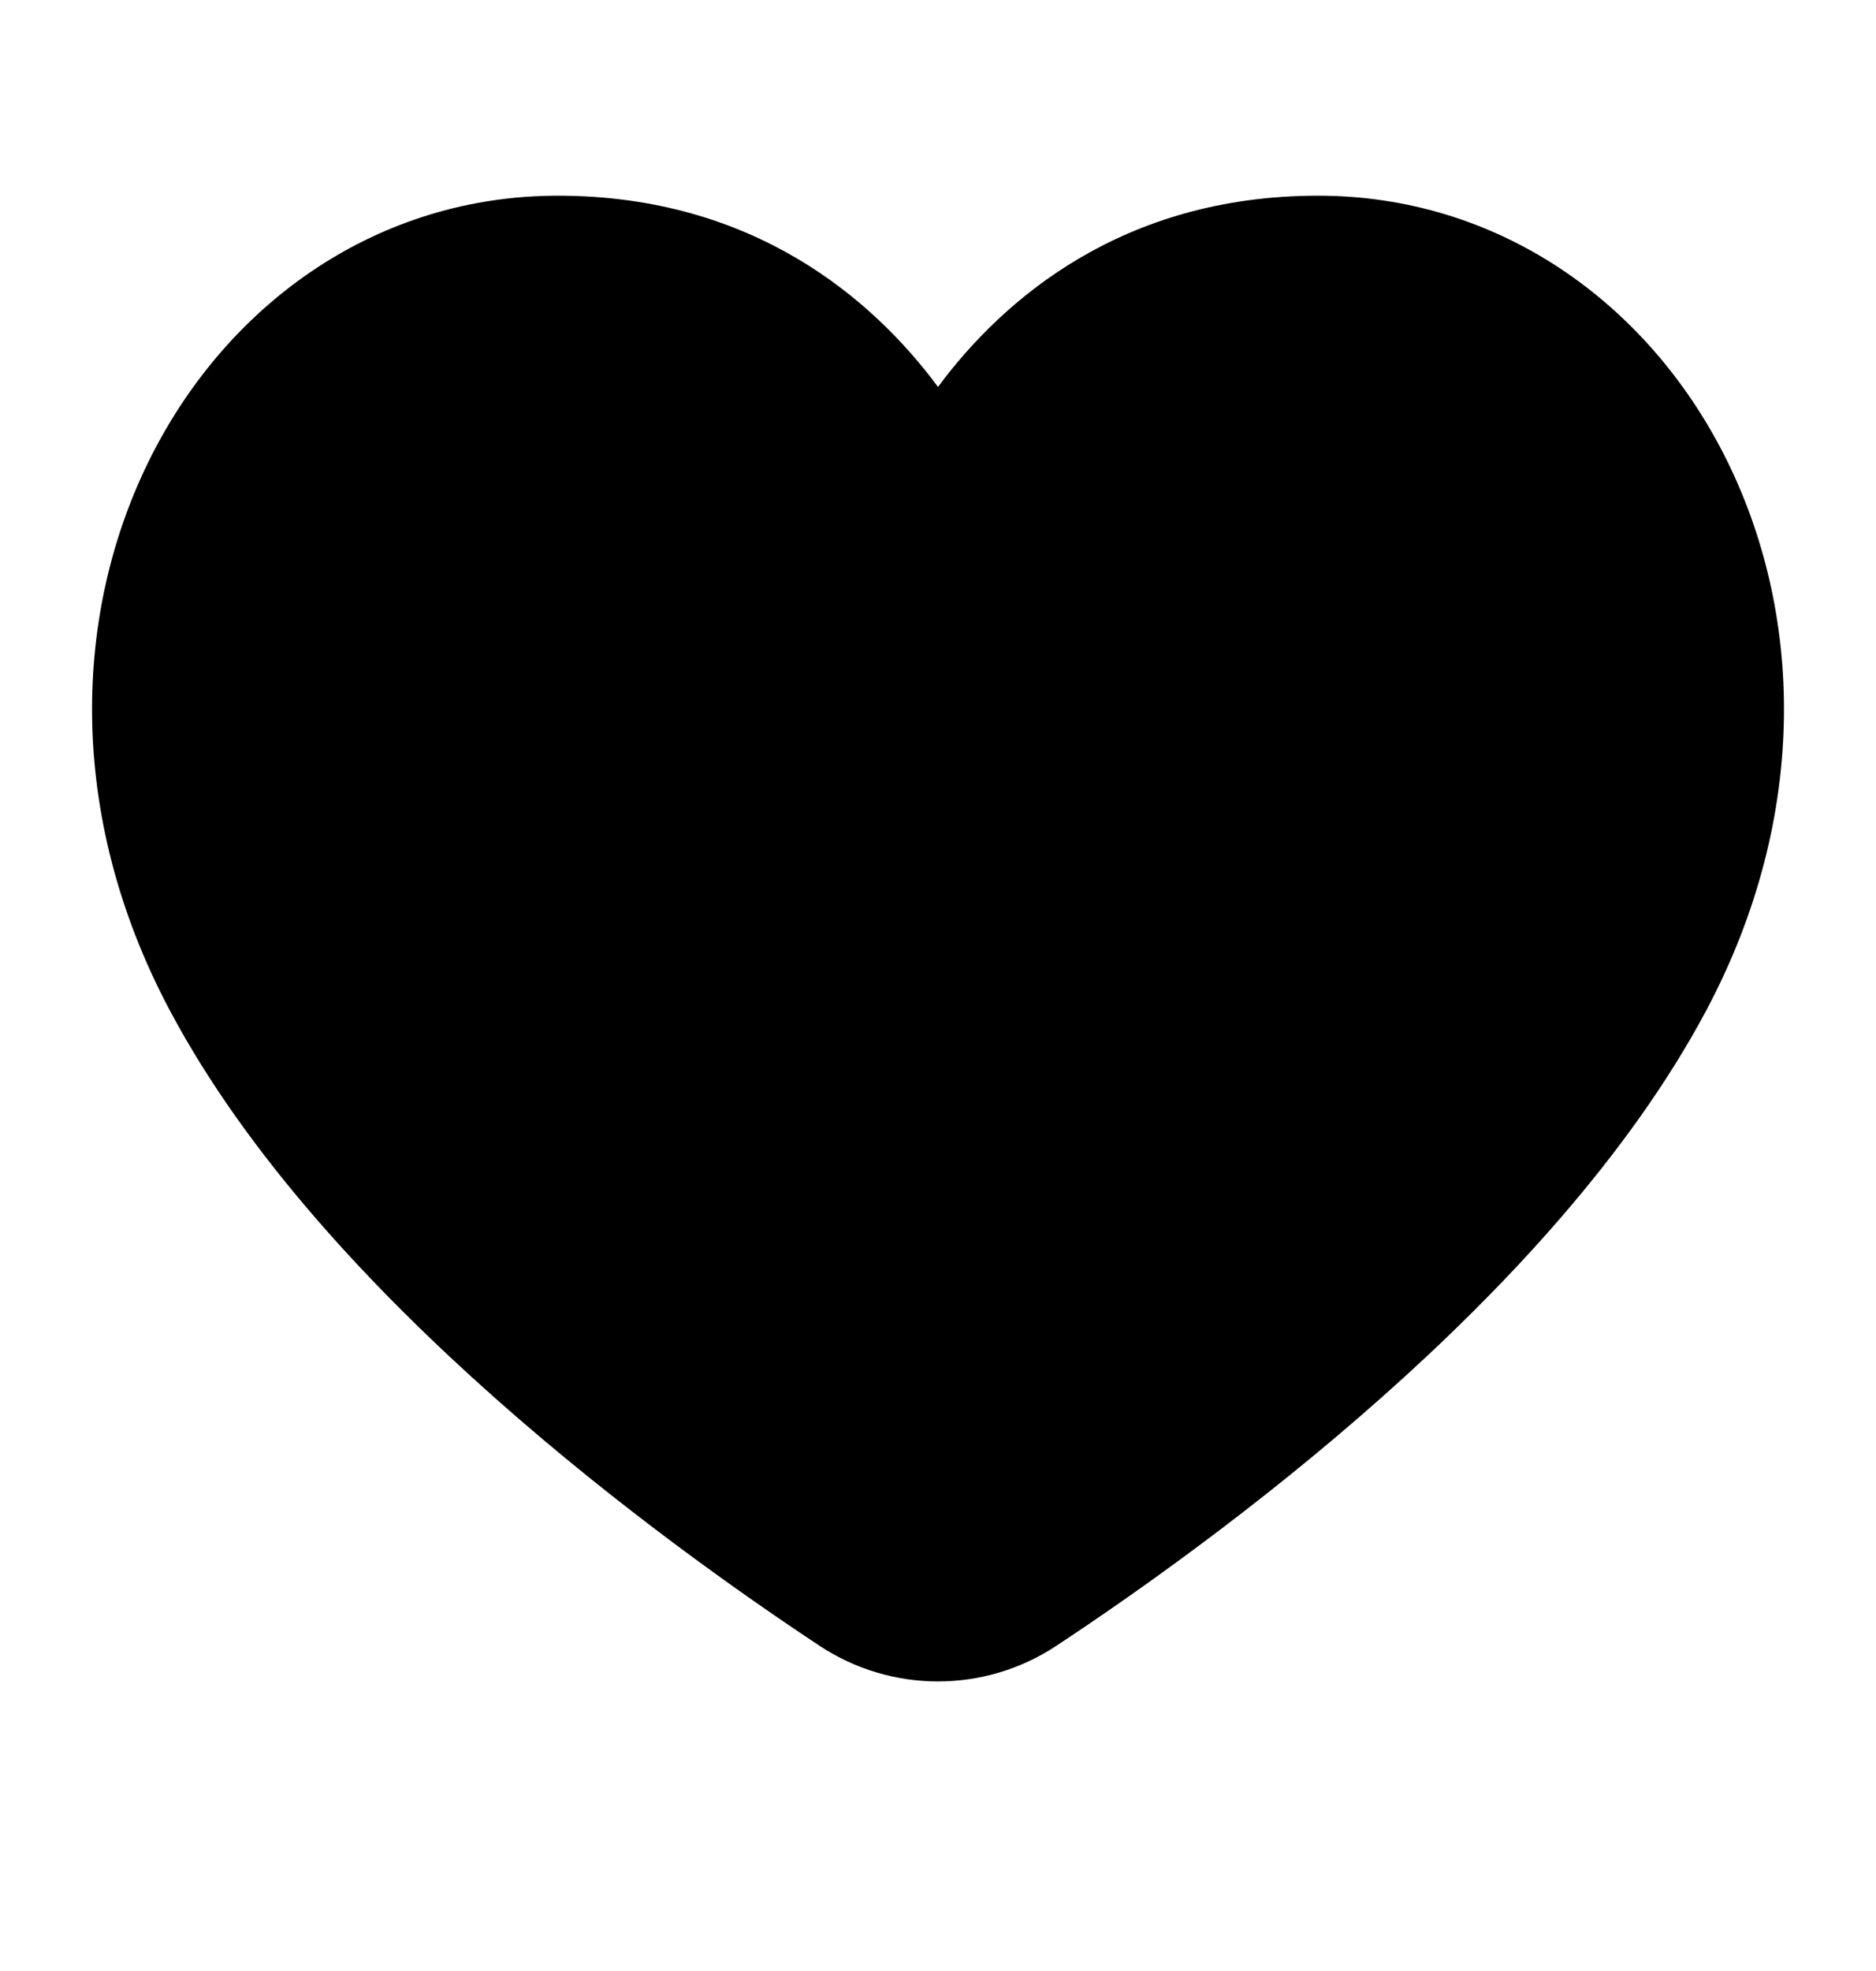 <svg width="20" height="21" viewBox="0 0 20 21" fill="none" xmlns="http://www.w3.org/2000/svg">
<path fill-rule="evenodd" clip-rule="evenodd" d="M1.807 10.759C2.63 12.31 3.972 13.737 5.275 14.893C6.588 16.058 7.909 16.987 8.737 17.535C9.504 18.041 10.495 18.042 11.262 17.535C12.091 16.988 13.412 16.058 14.725 14.893C16.029 13.737 17.37 12.309 18.194 10.759C20.408 6.588 17.874 2.085 14.052 2.085C11.964 2.085 10.69 3.192 10.002 4.12L10 4.123L9.998 4.12C9.31 3.192 8.036 2.085 5.948 2.085C2.126 2.085 -0.408 6.588 1.807 10.759Z" fill="currentColor"/>
</svg>
